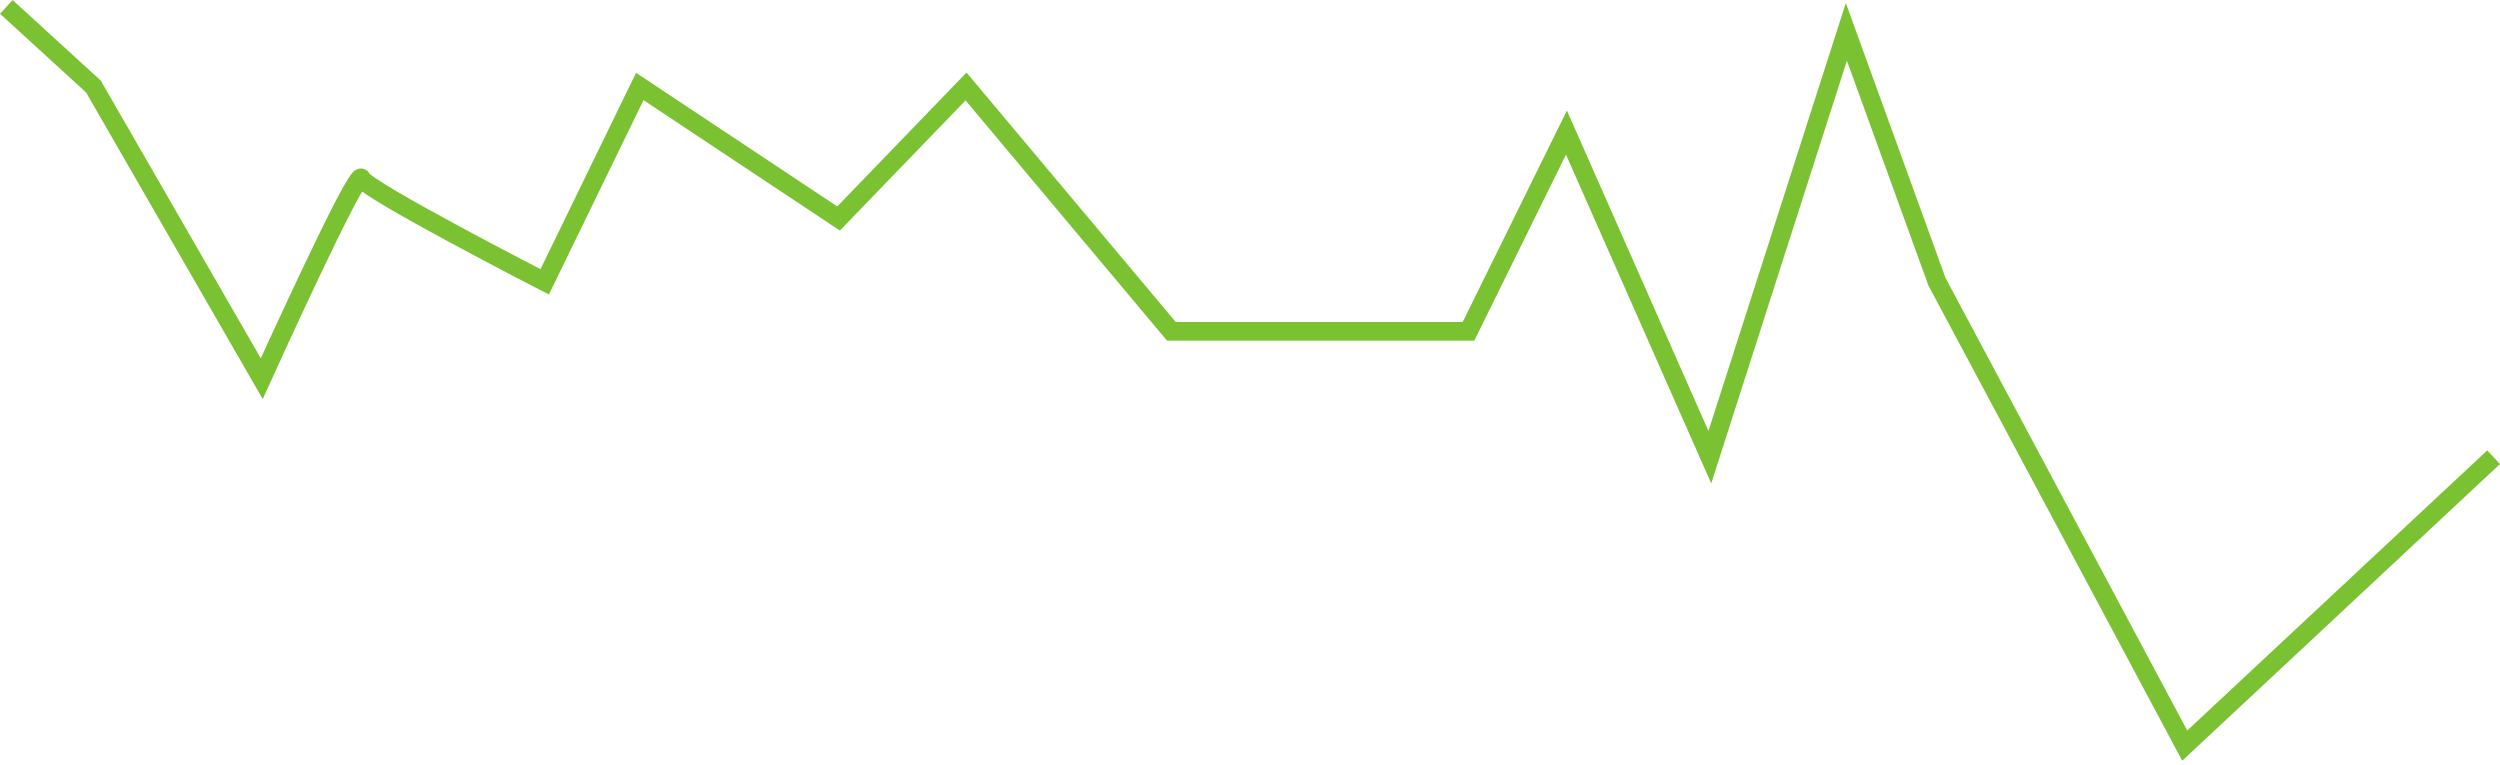 <svg width="268" height="82" viewBox="0 0 268 82" fill="none" xmlns="http://www.w3.org/2000/svg">
<path d="M0.676 0.74L10.012 9.27L28.06 40.597C28.06 40.597 38.341 17.891 38.743 19.107C39.145 20.323 58.392 30.213 58.392 30.213L68.584 9.27L89.895 23.422L103.559 9.27L125.571 35.517H157.424L167.922 14.211L183.295 49.012L197.931 3.416L207.648 30.213L234.202 79.93L267.316 49.012" stroke="#7AC231" stroke-width="2"/>
</svg>
